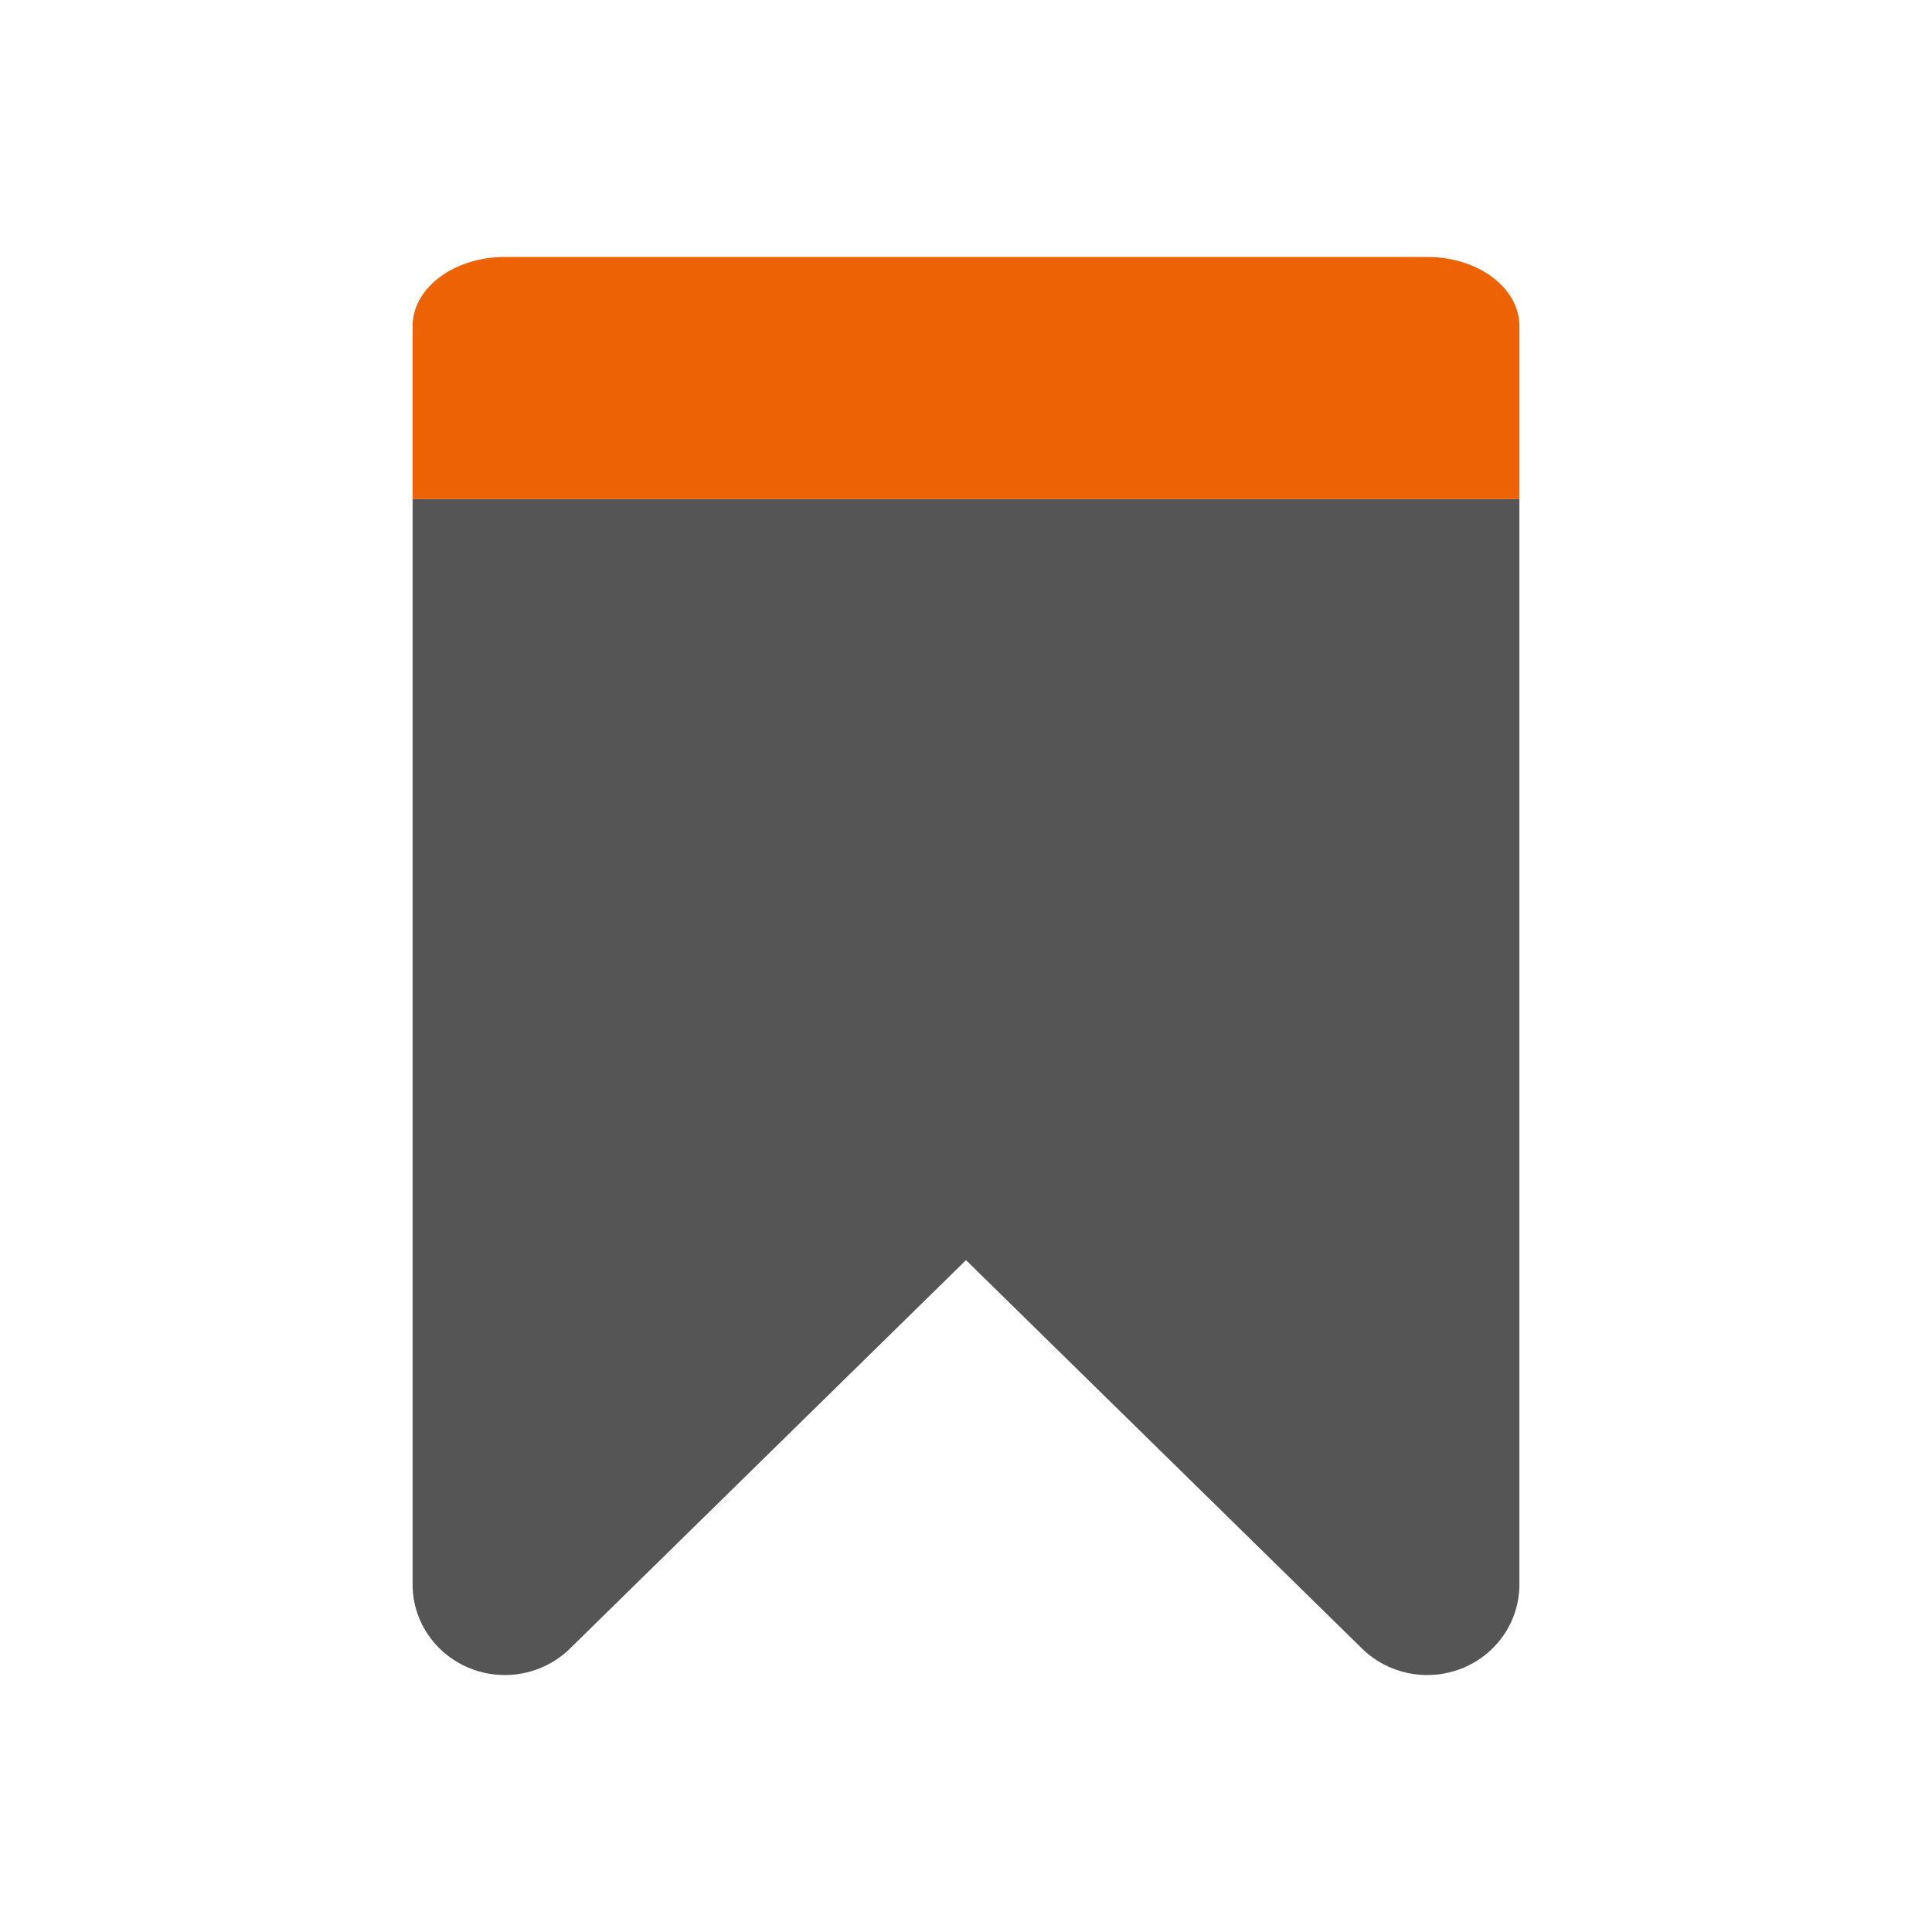 <?xml version="1.0" encoding="utf-8"?>
<!-- Generated by IcoMoon.io -->
<!DOCTYPE svg PUBLIC "-//W3C//DTD SVG 1.1//EN" "http://www.w3.org/Graphics/SVG/1.1/DTD/svg11.dtd">
<svg version="1.1" xmlns="http://www.w3.org/2000/svg" xmlns:xlink="http://www.w3.org/1999/xlink" width="32" height="32" viewBox="0 0 32 32">
<path fill="#555" d="M25.166 8.266v17.98c0 0.605-0.372 1.152-0.942 1.384-0.19 0.077-0.388 0.114-0.585 0.114-0.397 0-0.788-0.153-1.080-0.439l-6.559-6.433-6.559 6.433c-0.291 0.286-0.683 0.439-1.079 0.439-0.197 0-0.396-0.037-0.584-0.114-0.571-0.232-0.944-0.779-0.944-1.384v-17.98h18.332z"></path>
<path fill="#ec6205" d="M6.834 8.266v-2.865c0-0.632 0.685-1.145 1.528-1.145h15.277c0.843 0 1.527 0.513 1.527 1.145v2.865h-18.332z"></path>
</svg>
